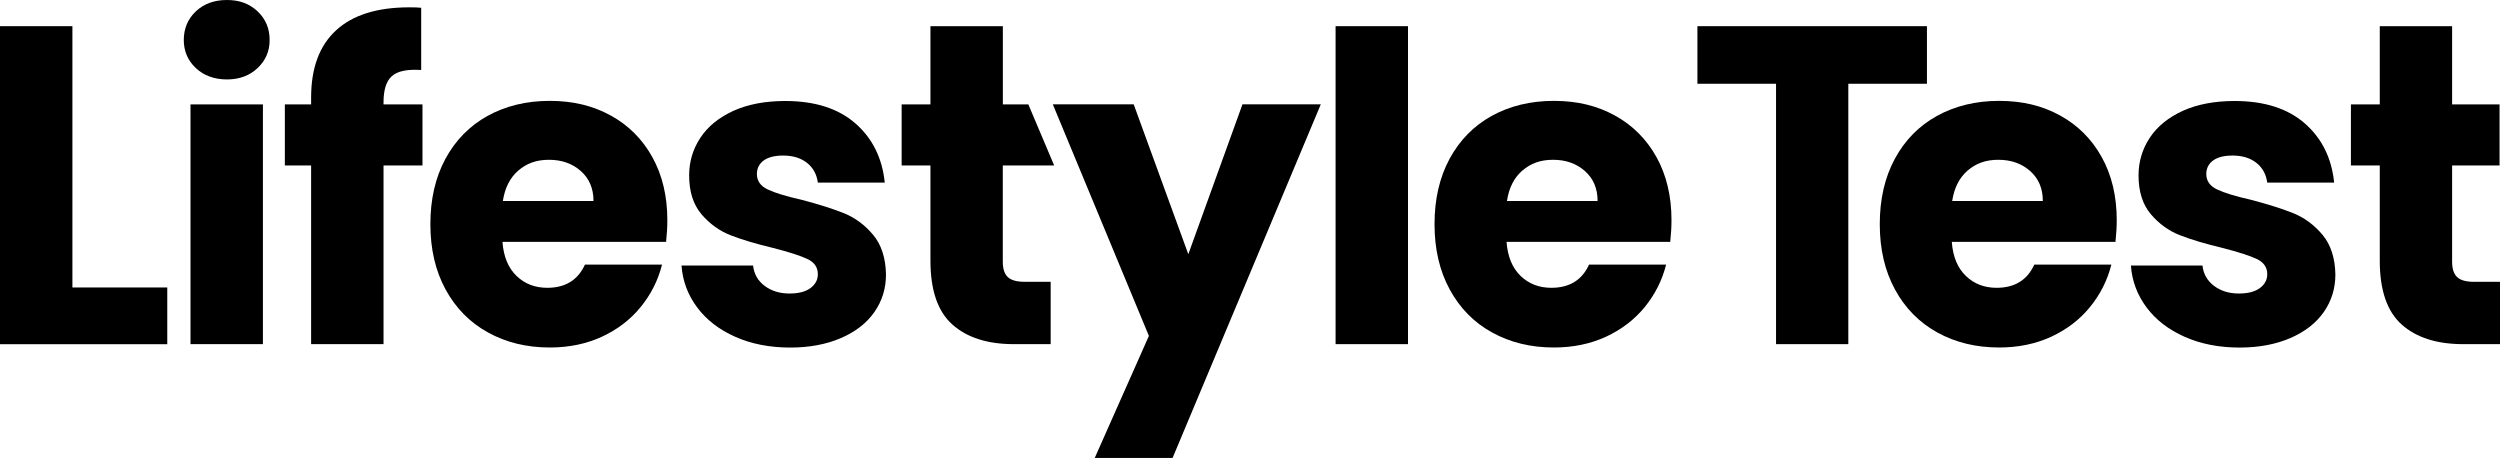 <svg width="284" height="52" viewBox="0 0 284 52" fill="none" xmlns="http://www.w3.org/2000/svg">
    <path d="M8.226 32.657H19.002V39.102H0V2.974H8.226V32.657Z" fill="black"/>
    <path d="M22.244 7.731C21.332 6.869 20.877 5.809 20.877 4.538C20.877 3.266 21.332 2.156 22.244 1.293C23.155 0.431 24.331 0 25.78 0C27.228 0 28.352 0.431 29.264 1.293C30.175 2.156 30.631 3.237 30.631 4.538C30.631 5.839 30.168 6.869 29.264 7.731C28.352 8.594 27.184 9.025 25.78 9.025C24.376 9.025 23.155 8.594 22.244 7.731ZM29.867 11.86V39.095H21.641V11.86H29.867Z" fill="black"/>
    <path d="M47.994 18.795H43.569V39.095H35.343V18.795H32.359V11.86H35.343V11.078C35.343 7.731 36.284 5.181 38.181 3.442C40.07 1.703 42.841 0.833 46.502 0.833C47.112 0.833 47.56 0.848 47.847 0.884V7.95C46.274 7.848 45.164 8.075 44.532 8.637C43.892 9.185 43.569 10.179 43.569 11.611V11.86H47.994V18.795Z" fill="black"/>
    <path d="M75.692 27.477H57.08C57.205 29.172 57.749 30.458 58.69 31.357C59.63 32.256 60.792 32.694 62.174 32.694C64.232 32.694 65.651 31.81 66.452 30.056H75.207C74.758 31.847 73.943 33.454 72.774 34.886C71.605 36.319 70.135 37.437 68.371 38.255C66.606 39.066 64.636 39.476 62.461 39.476C59.829 39.476 57.491 38.906 55.433 37.766C53.375 36.633 51.772 35.003 50.618 32.884C49.464 30.765 48.891 28.295 48.891 25.467C48.891 22.639 49.457 20.169 50.596 18.05C51.736 15.938 53.331 14.309 55.382 13.169C57.44 12.036 59.792 11.459 62.446 11.459C65.1 11.459 67.349 12.007 69.37 13.117C71.392 14.221 72.972 15.807 74.104 17.846C75.244 19.899 75.81 22.288 75.81 25.014C75.81 25.796 75.758 26.607 75.67 27.455L75.685 27.469L75.692 27.477ZM67.422 22.837C67.422 21.404 66.937 20.272 65.974 19.424C65.011 18.576 63.813 18.152 62.365 18.152C60.917 18.152 59.829 18.562 58.881 19.373C57.94 20.184 57.352 21.338 57.124 22.837H67.415H67.422Z" fill="black"/>
    <path d="M83.528 38.262C81.698 37.451 80.257 36.34 79.199 34.923C78.14 33.505 77.545 31.919 77.42 30.166H85.55C85.653 31.108 86.079 31.876 86.844 32.46C87.615 33.045 88.556 33.344 89.681 33.344C90.71 33.344 91.504 33.14 92.063 32.731C92.621 32.321 92.908 31.795 92.908 31.145C92.908 30.363 92.504 29.786 91.702 29.413C90.901 29.04 89.607 28.624 87.806 28.163C85.888 27.703 84.278 27.228 82.999 26.724C81.713 26.227 80.61 25.416 79.684 24.334C78.757 23.238 78.287 21.777 78.287 19.921C78.287 18.364 78.713 16.939 79.566 15.646C80.419 14.36 81.661 13.351 83.315 12.591C84.969 11.846 86.932 11.473 89.203 11.473C92.57 11.473 95.224 12.321 97.164 14.009C99.105 15.704 100.222 17.94 100.509 20.746H92.908C92.783 19.804 92.371 19.051 91.68 18.503C90.989 17.955 90.085 17.67 88.968 17.67C88.005 17.67 87.263 17.86 86.755 18.233C86.248 18.605 85.983 19.124 85.983 19.767C85.983 20.549 86.395 21.134 87.211 21.521C88.027 21.908 89.299 22.303 91.034 22.69C93.018 23.209 94.643 23.728 95.885 24.225C97.135 24.736 98.23 25.54 99.178 26.665C100.119 27.783 100.612 29.296 100.648 31.181C100.648 32.774 100.207 34.199 99.325 35.456C98.451 36.713 97.179 37.692 95.525 38.408C93.871 39.117 91.96 39.483 89.776 39.483C87.439 39.483 85.351 39.074 83.528 38.262Z" fill="black"/>
    <path d="M119.356 32.014V39.095H115.174C112.189 39.095 109.866 38.357 108.198 36.874C106.529 35.39 105.699 32.971 105.699 29.625V18.795H102.427V11.86H105.699V2.974H113.924V11.86H116.82L119.753 18.795H113.917V29.727C113.917 30.538 114.108 31.123 114.49 31.481C114.872 31.839 115.519 32.014 116.409 32.014H119.349H119.356Z" fill="black"/>
    <path d="M150.039 11.86L133.205 52.022H124.362L130.515 38.159L119.599 11.852H128.788L134.992 28.879L141.144 11.852H150.032L150.039 11.86Z" fill="black"/>
    <path d="M159.948 2.974V39.095H151.722V2.974H159.948Z" fill="black"/>
    <path d="M189.756 27.477H171.144C171.269 29.172 171.813 30.458 172.753 31.357C173.694 32.256 174.856 32.694 176.238 32.694C178.296 32.694 179.722 31.81 180.516 30.056H189.271C188.822 31.847 188.007 33.454 186.838 34.886C185.669 36.319 184.199 37.437 182.435 38.255C180.67 39.066 178.7 39.476 176.524 39.476C173.893 39.476 171.555 38.906 169.497 37.766C167.439 36.633 165.836 35.003 164.689 32.884C163.535 30.765 162.962 28.295 162.962 25.467C162.962 22.639 163.528 20.169 164.667 18.05C165.807 15.938 167.402 14.309 169.453 13.169C171.504 12.036 173.863 11.459 176.517 11.459C179.171 11.459 181.42 12.007 183.442 13.117C185.463 14.228 187.044 15.807 188.176 17.846C189.315 19.899 189.881 22.288 189.881 25.014C189.881 25.796 189.83 26.607 189.741 27.455L189.756 27.469V27.477ZM181.486 22.837C181.486 21.404 181.001 20.272 180.038 19.424C179.075 18.576 177.877 18.152 176.429 18.152C174.981 18.152 173.893 18.562 172.945 19.373C171.996 20.184 171.416 21.338 171.188 22.837H181.479H181.486Z" fill="black"/>
    <path d="M240.336 27.477H221.723C221.848 29.172 222.392 30.458 223.333 31.357C224.274 32.256 225.435 32.694 226.817 32.694C228.876 32.694 230.302 31.81 231.096 30.056H239.851C239.402 31.847 238.586 33.454 237.417 34.886C236.249 36.319 234.778 37.437 233.014 38.255C231.25 39.066 229.28 39.476 227.104 39.476C224.472 39.476 222.135 38.906 220.077 37.766C218.026 36.633 216.416 35.003 215.269 32.884C214.115 30.765 213.542 28.295 213.542 25.467C213.542 22.639 214.108 20.169 215.247 18.05C216.386 15.938 217.982 14.309 220.032 13.169C222.091 12.036 224.443 11.459 227.097 11.459C229.75 11.459 232 12.007 234.021 13.117C236.043 14.228 237.623 15.807 238.755 17.846C239.895 19.899 240.461 22.288 240.461 25.014C240.461 25.796 240.409 26.607 240.321 27.455L240.336 27.469V27.477ZM232.066 22.837C232.066 21.404 231.581 20.272 230.618 19.424C229.655 18.576 228.457 18.152 227.009 18.152C225.56 18.152 224.472 18.562 223.524 19.373C222.583 20.184 221.995 21.338 221.767 22.837H232.059H232.066Z" fill="black"/>
    <path d="M248.179 38.262C246.349 37.451 244.908 36.34 243.849 34.923C242.791 33.505 242.196 31.919 242.071 30.166H250.201C250.304 31.108 250.73 31.876 251.494 32.46C252.266 33.045 253.207 33.344 254.332 33.344C255.361 33.344 256.155 33.14 256.714 32.731C257.272 32.321 257.559 31.795 257.559 31.145C257.559 30.363 257.155 29.786 256.353 29.413C255.552 29.04 254.258 28.624 252.465 28.163C250.546 27.703 248.936 27.228 247.65 26.724C246.363 26.227 245.261 25.416 244.335 24.334C243.408 23.238 242.938 21.777 242.938 19.921C242.938 18.364 243.364 16.939 244.217 15.646C245.07 14.36 246.312 13.351 247.966 12.591C249.62 11.846 251.583 11.473 253.854 11.473C257.221 11.473 259.874 12.321 261.815 14.009C263.756 15.704 264.873 17.94 265.16 20.746H257.559C257.434 19.804 257.022 19.051 256.331 18.503C255.64 17.955 254.736 17.67 253.619 17.67C252.656 17.67 251.913 17.86 251.406 18.233C250.899 18.605 250.634 19.124 250.634 19.767C250.634 20.549 251.046 21.134 251.862 21.521C252.678 21.908 253.95 22.303 255.684 22.69C257.669 23.209 259.294 23.728 260.536 24.225C261.786 24.736 262.881 25.54 263.829 26.665C264.77 27.783 265.263 29.296 265.299 31.181C265.299 32.774 264.858 34.199 263.976 35.456C263.094 36.713 261.83 37.692 260.176 38.408C258.522 39.117 256.611 39.483 254.427 39.483C252.09 39.483 250.002 39.074 248.179 38.262Z" fill="black"/>
    <path d="M284 32.014V39.095H279.817C276.833 39.095 274.51 38.357 272.841 36.874C271.173 35.39 270.342 32.971 270.342 29.625V18.795H267.064V11.86H270.342V2.974H278.56V11.86H283.949V18.795H278.56V29.727C278.56 30.538 278.751 31.123 279.134 31.481C279.516 31.839 280.163 32.014 281.052 32.014H283.993H284Z" fill="black"/>
    <path d="M218.9 2.974V9.515H209.969V39.095H201.758V9.515H192.827V2.974H218.893H218.9Z" fill="black"/>
</svg>

